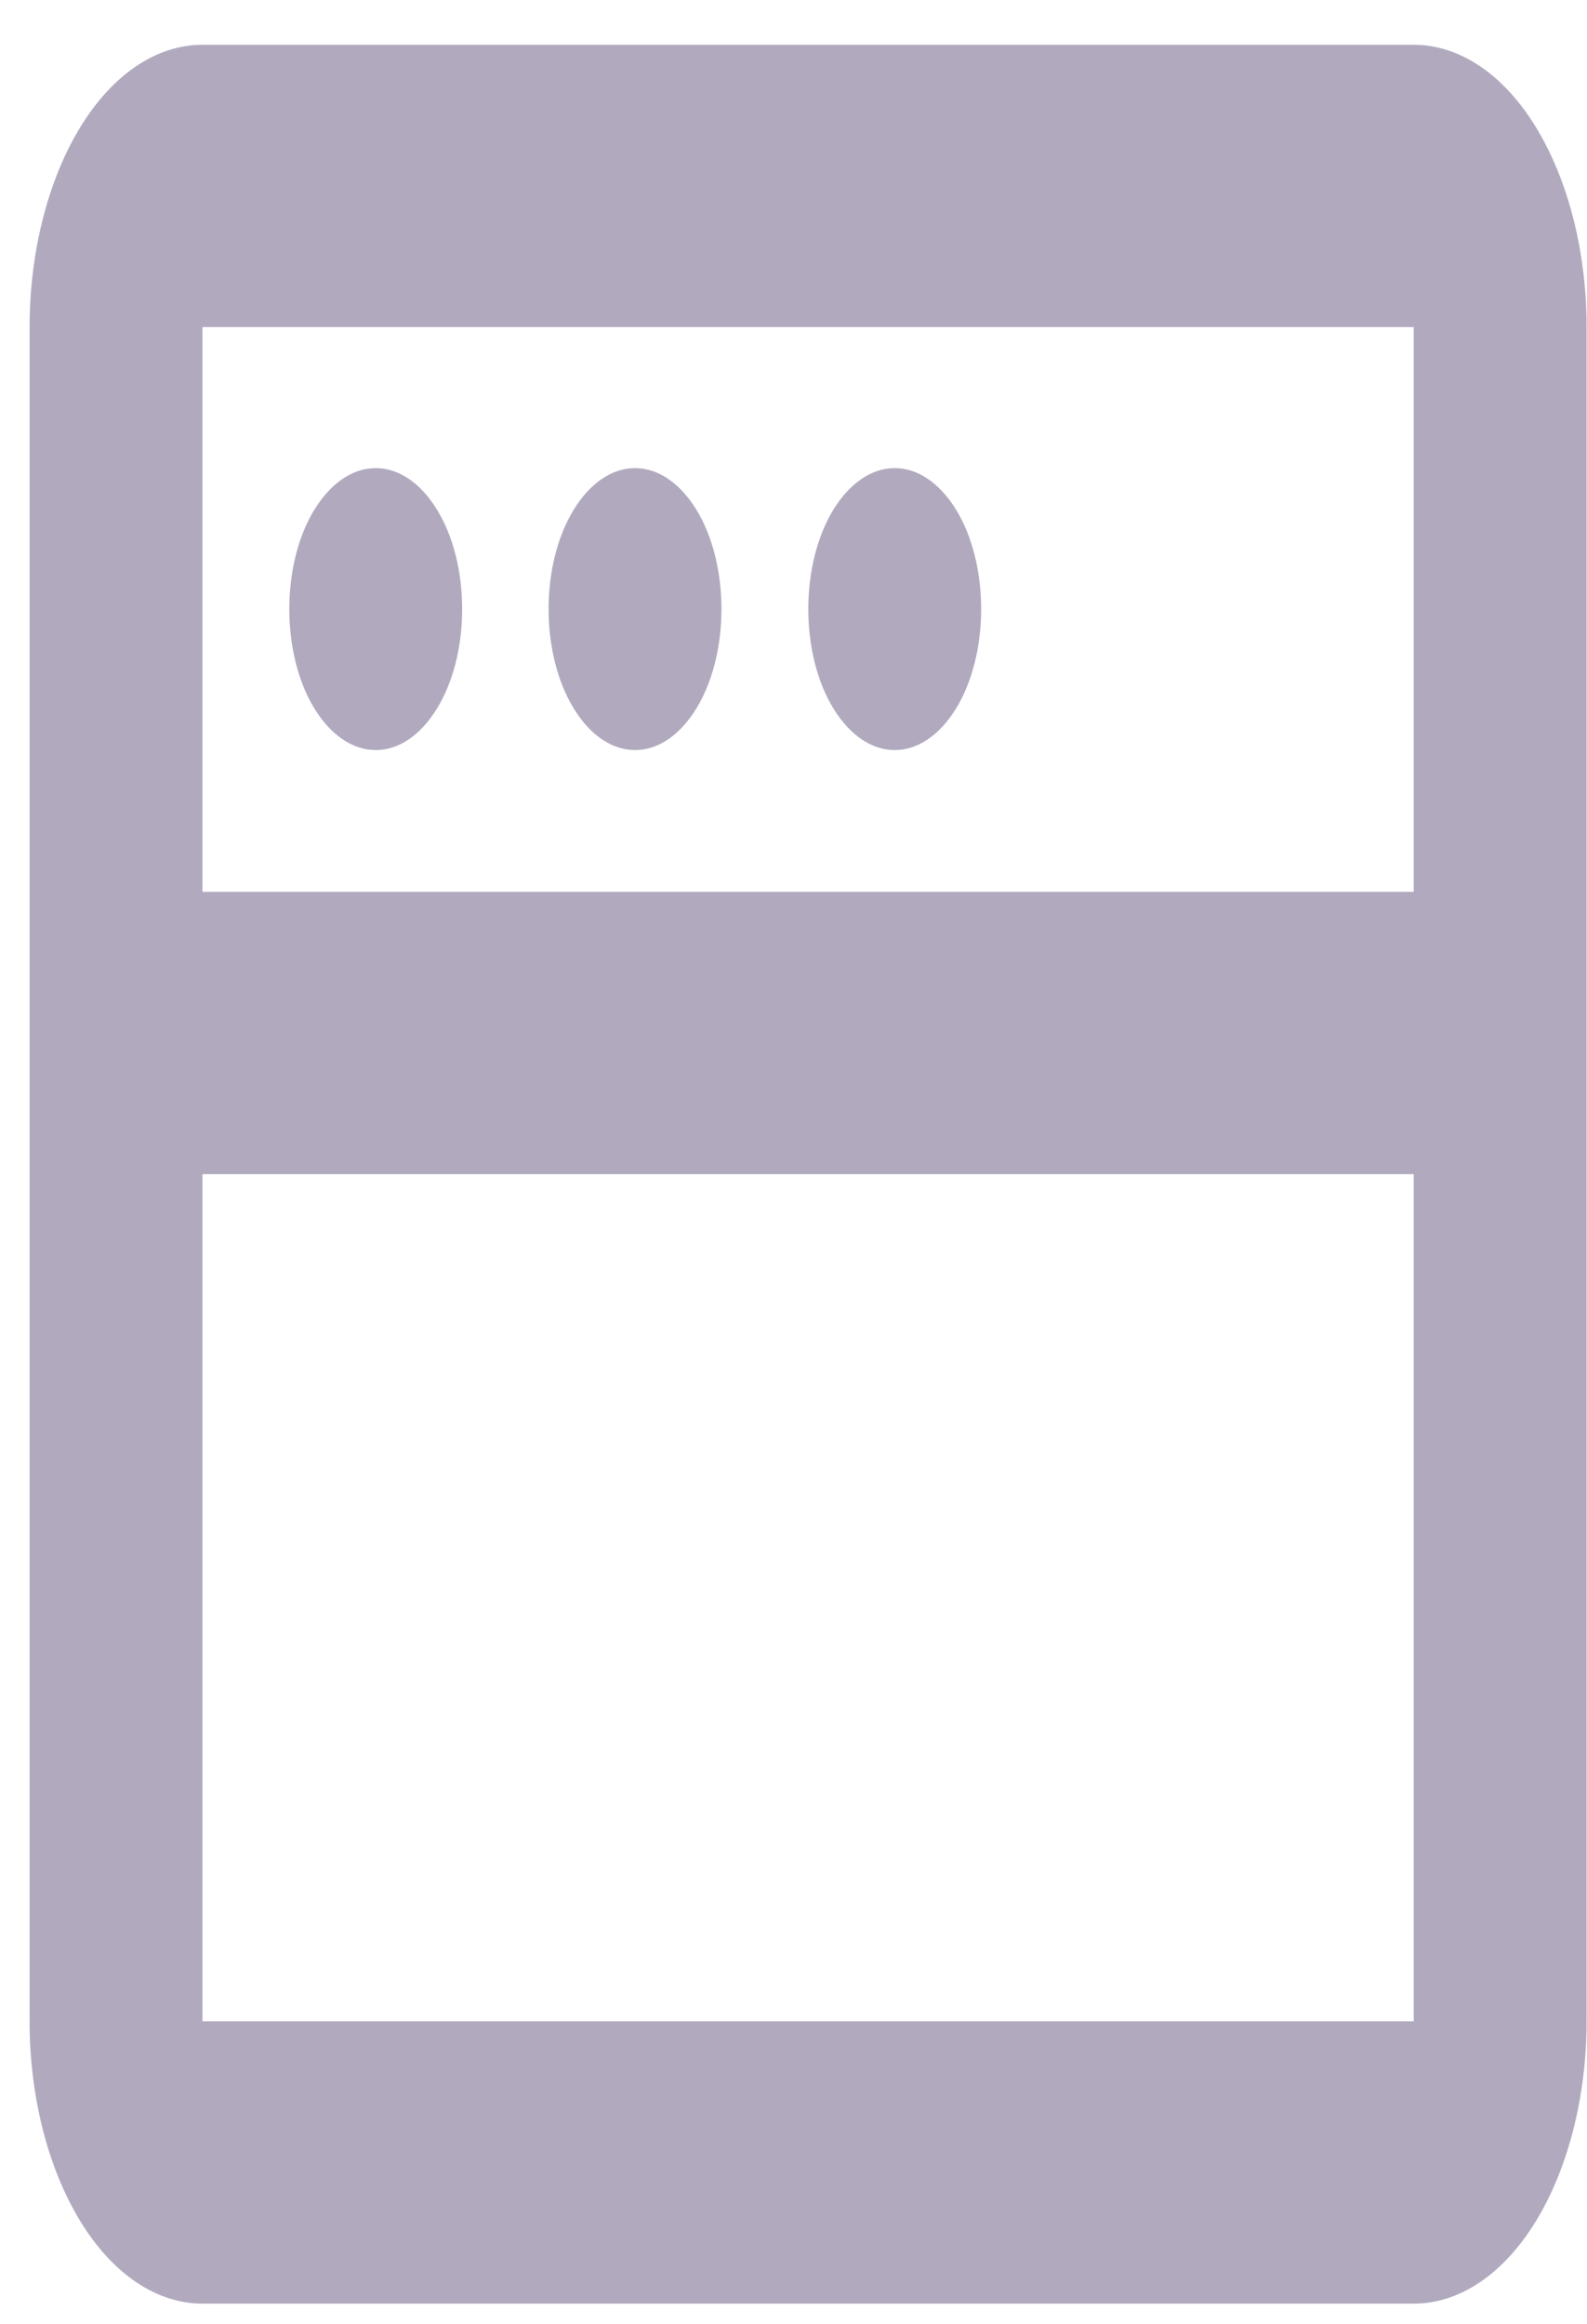 <svg width="28" height="41" viewBox="0 0 28 41" fill="none" xmlns="http://www.w3.org/2000/svg">
<path d="M24.943 0.79C25.754 0.79 26.53 1.312 27.1 2.246C27.67 3.181 27.993 4.445 27.993 5.771V35.662C27.993 36.981 27.67 38.252 27.1 39.187C26.53 40.121 25.754 40.644 24.943 40.644H3.572C2.761 40.644 1.985 40.121 1.415 39.187C0.845 38.252 0.522 36.988 0.522 35.662V5.771C0.522 4.452 0.845 3.181 1.415 2.246C1.985 1.312 2.761 0.79 3.572 0.79H24.943ZM24.943 20.716H3.572V35.662H24.943V20.716ZM24.943 5.771H3.572V15.735H24.943V5.771ZM6.629 8.259C7.034 8.259 7.419 8.52 7.707 8.987C7.996 9.454 8.154 10.086 8.154 10.746C8.154 11.406 7.996 12.038 7.707 12.505C7.419 12.973 7.034 13.234 6.629 13.234C6.224 13.234 5.839 12.973 5.55 12.505C5.262 12.038 5.104 11.406 5.104 10.746C5.104 10.086 5.262 9.454 5.55 8.987C5.839 8.52 6.224 8.259 6.629 8.259ZM11.204 8.259C11.609 8.259 11.994 8.52 12.283 8.987C12.571 9.454 12.729 10.086 12.729 10.746C12.729 11.406 12.571 12.038 12.283 12.505C11.994 12.973 11.609 13.234 11.204 13.234C10.799 13.234 10.414 12.973 10.126 12.505C9.837 12.038 9.679 11.406 9.679 10.746C9.679 10.086 9.837 9.454 10.126 8.987C10.414 8.52 10.799 8.259 11.204 8.259ZM15.786 8.259C16.191 8.259 16.576 8.52 16.865 8.987C17.153 9.454 17.311 10.086 17.311 10.746C17.311 11.406 17.153 12.038 16.865 12.505C16.576 12.973 16.191 13.234 15.786 13.234C15.381 13.234 14.996 12.973 14.707 12.505C14.419 12.038 14.261 11.406 14.261 10.746C14.261 10.086 14.419 9.454 14.707 8.987C14.996 8.52 15.381 8.259 15.786 8.259Z" fill="#B1AABF"/>
</svg>
